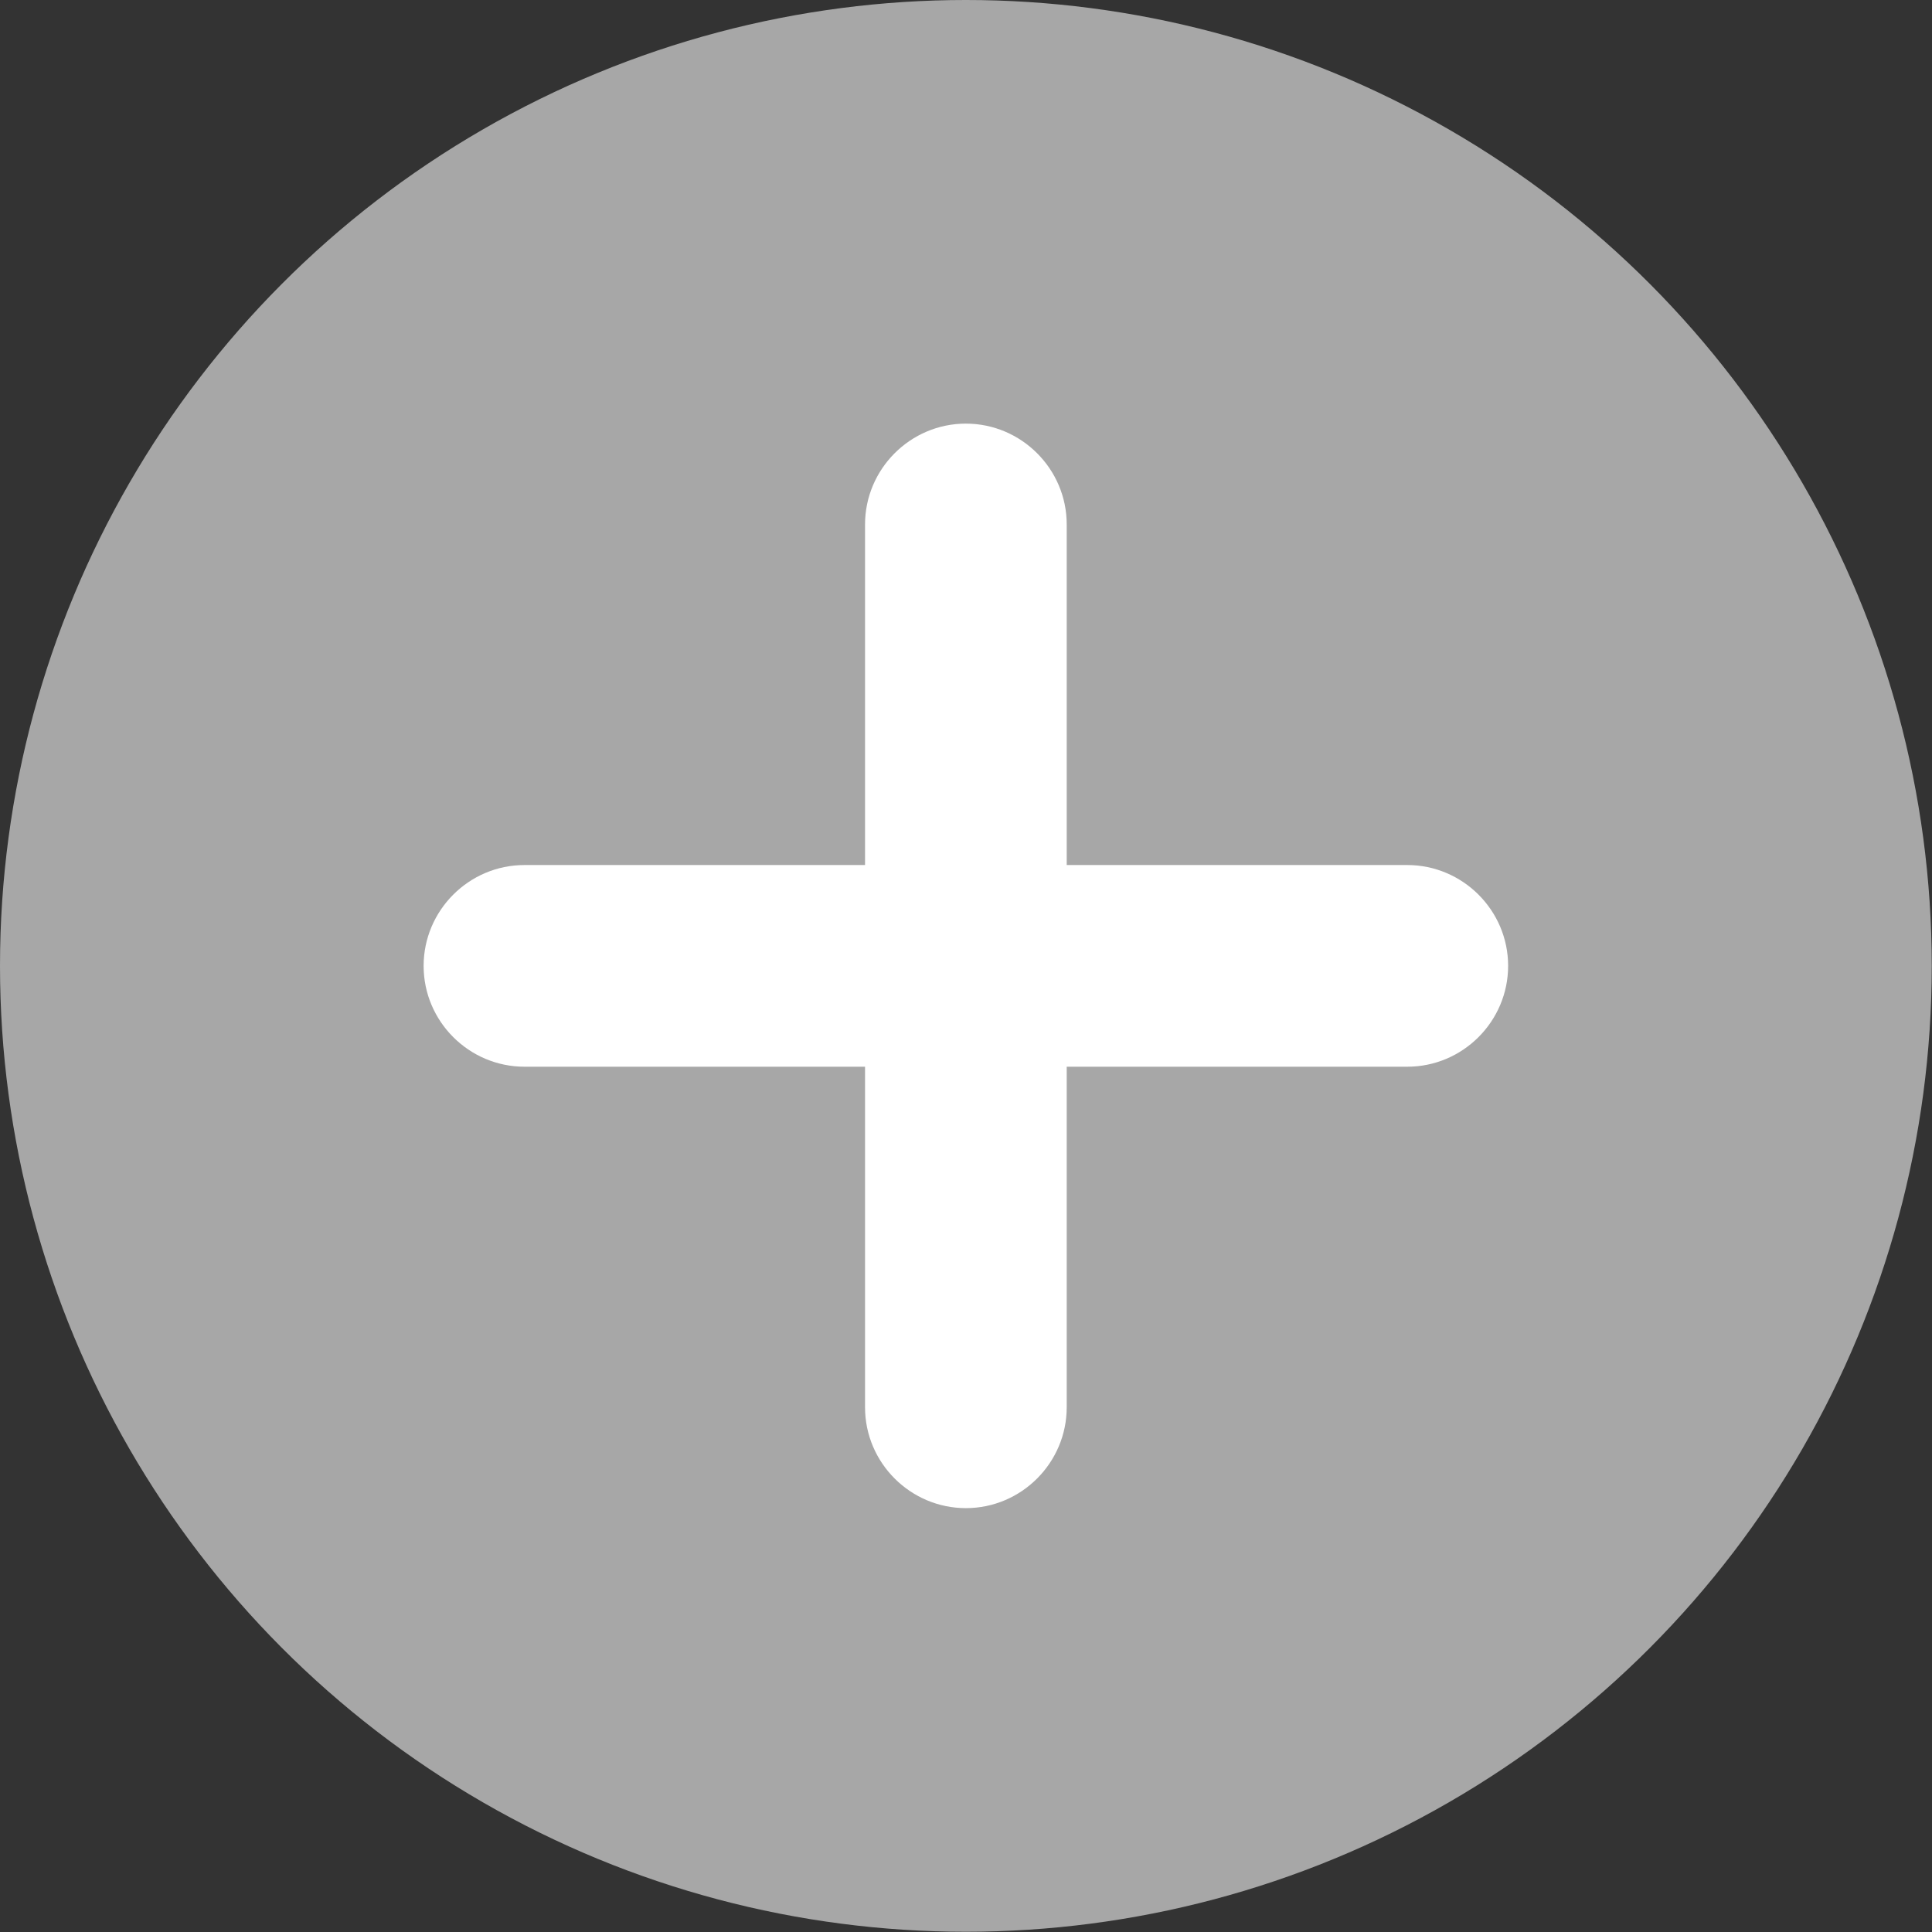 <?xml version="1.0" encoding="UTF-8"?>
<!DOCTYPE svg PUBLIC "-//W3C//DTD SVG 1.1//EN" "http://www.w3.org/Graphics/SVG/1.1/DTD/svg11.dtd">
<!-- Creator: CorelDRAW 2018 (64-Bit) -->
<svg xmlns="http://www.w3.org/2000/svg" xml:space="preserve" width="23.584mm" height="23.584mm" version="1.1" style="shape-rendering:geometricPrecision; text-rendering:geometricPrecision; image-rendering:optimizeQuality; fill-rule:evenodd; clip-rule:evenodd"
viewBox="0 0 78.17 78.17"
 xmlns:xlink="http://www.w3.org/1999/xlink">
 <rect x="0" y="0" width="78.17" height="78.17" fill="#333333" stroke="none"/>
 <defs>
  <style type="text/css">
   <![CDATA[
    .fil0 {fill:#A7A7A7}
    .fil1 {fill:white}
   ]]>
  </style>
 </defs>
 <g id="Layer_x0020_1">
  <circle class="fil0" cx="39.08" cy="39.08" r="39.08"/>
  <path class="fil1" d="M39.08 61.02l0 0c-2.24,0 -4.08,-1.83 -4.08,-4.08l0 -13.78 -13.78 0c-2.24,0 -4.08,-1.83 -4.08,-4.08l0 0c0,-2.24 1.83,-4.08 4.08,-4.08l13.78 0 0 -13.78c0,-2.24 1.83,-4.08 4.08,-4.08l0 0c2.24,0 4.08,1.83 4.08,4.08l0 13.78 13.78 0c2.24,0 4.08,1.83 4.08,4.08l0 0c0,2.24 -1.83,4.08 -4.08,4.08l-13.78 0 0 13.78c0,2.24 -1.83,4.08 -4.08,4.08z"/>
 </g>
</svg>

